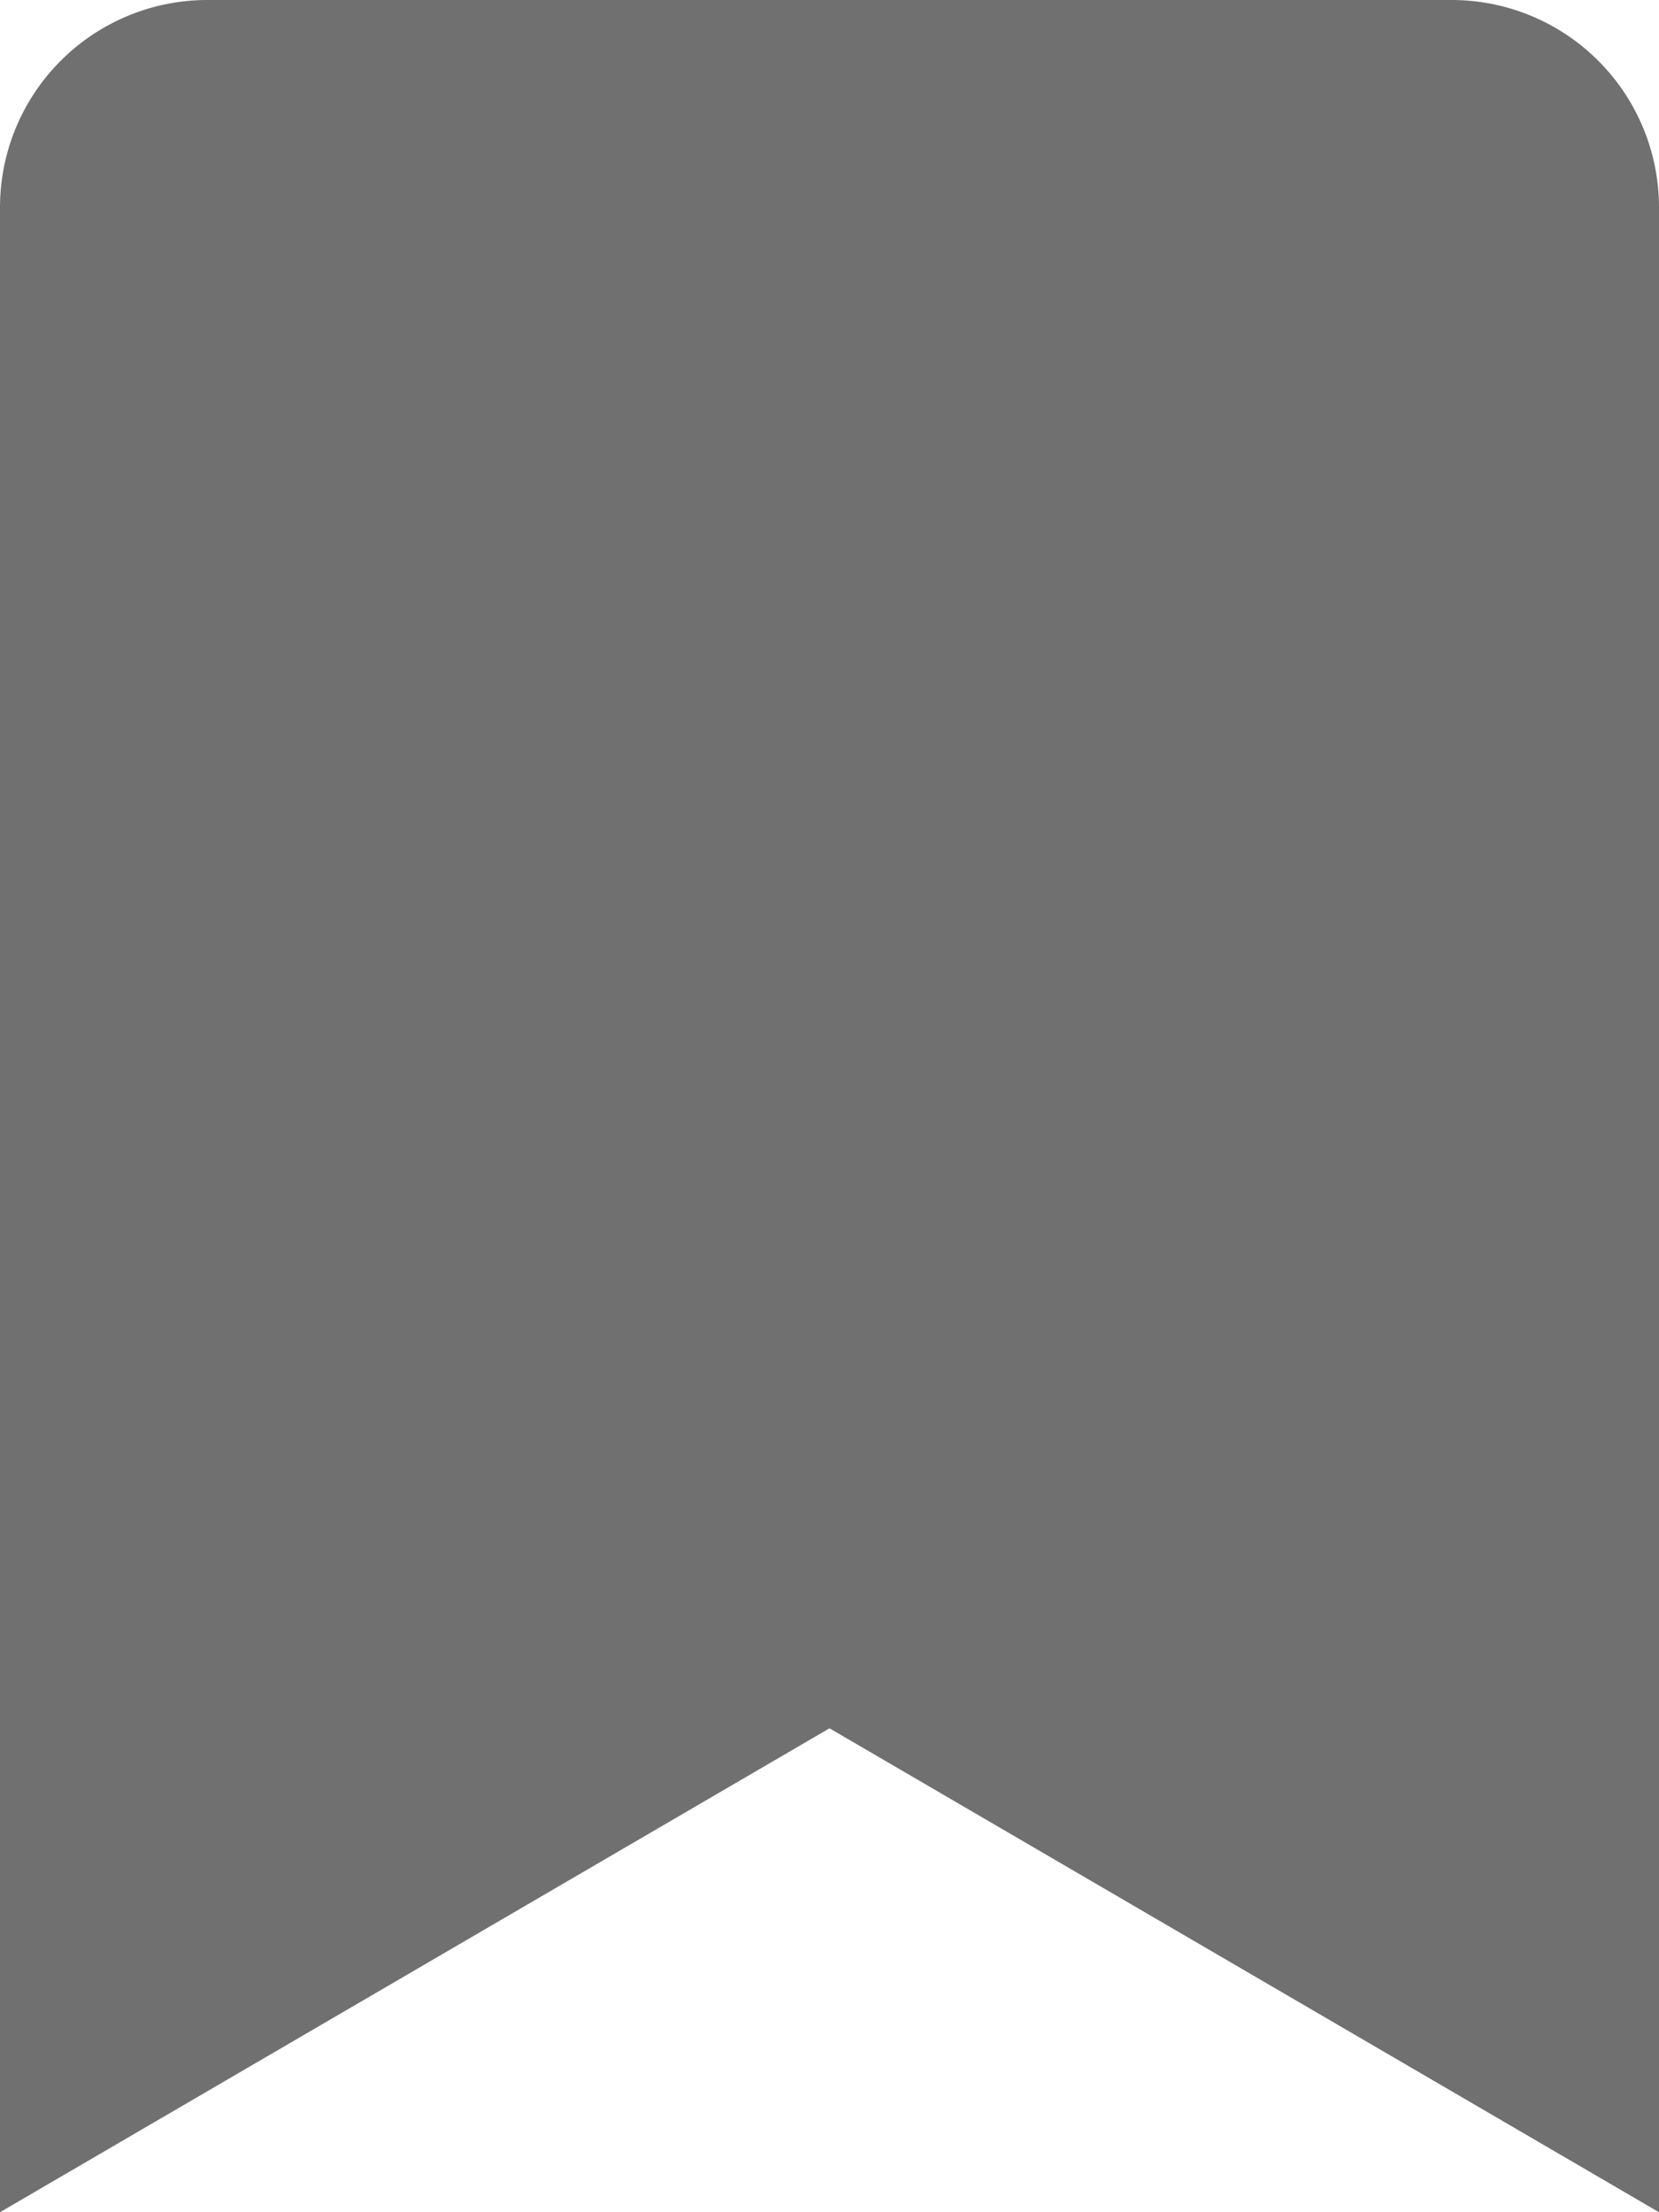 <svg xmlns="http://www.w3.org/2000/svg" width="375" height="500" viewBox="0 0 375 500">
  <path id="bookmark" d="M0,500V46.875A46.875,46.875,0,0,1,46.875,0h281.25A46.875,46.875,0,0,1,375,46.875V500L187.5,390.625Z" fill="#707070"/>
</svg>
